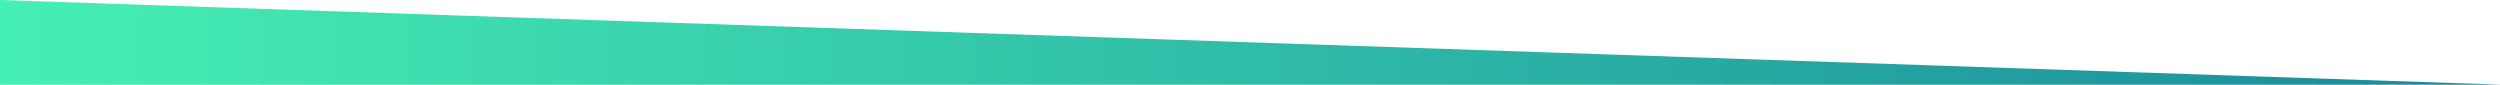 <svg width="1151" height="39" viewBox="0 0 1151 39" fill="none" xmlns="http://www.w3.org/2000/svg">
<path d="M1152 39L174.06 39H0L0 0L1152 39Z" fill="url(#paint0_linear_2_114)"/>
<defs>
<linearGradient id="paint0_linear_2_114" x1="1152" y1="38.999" x2="0.016" y2="22.847" gradientUnits="userSpaceOnUse">
<stop stop-color="#198A9C"/>
<stop offset="1" stop-color="#46EFB4"/>
</linearGradient>
</defs>
</svg>
